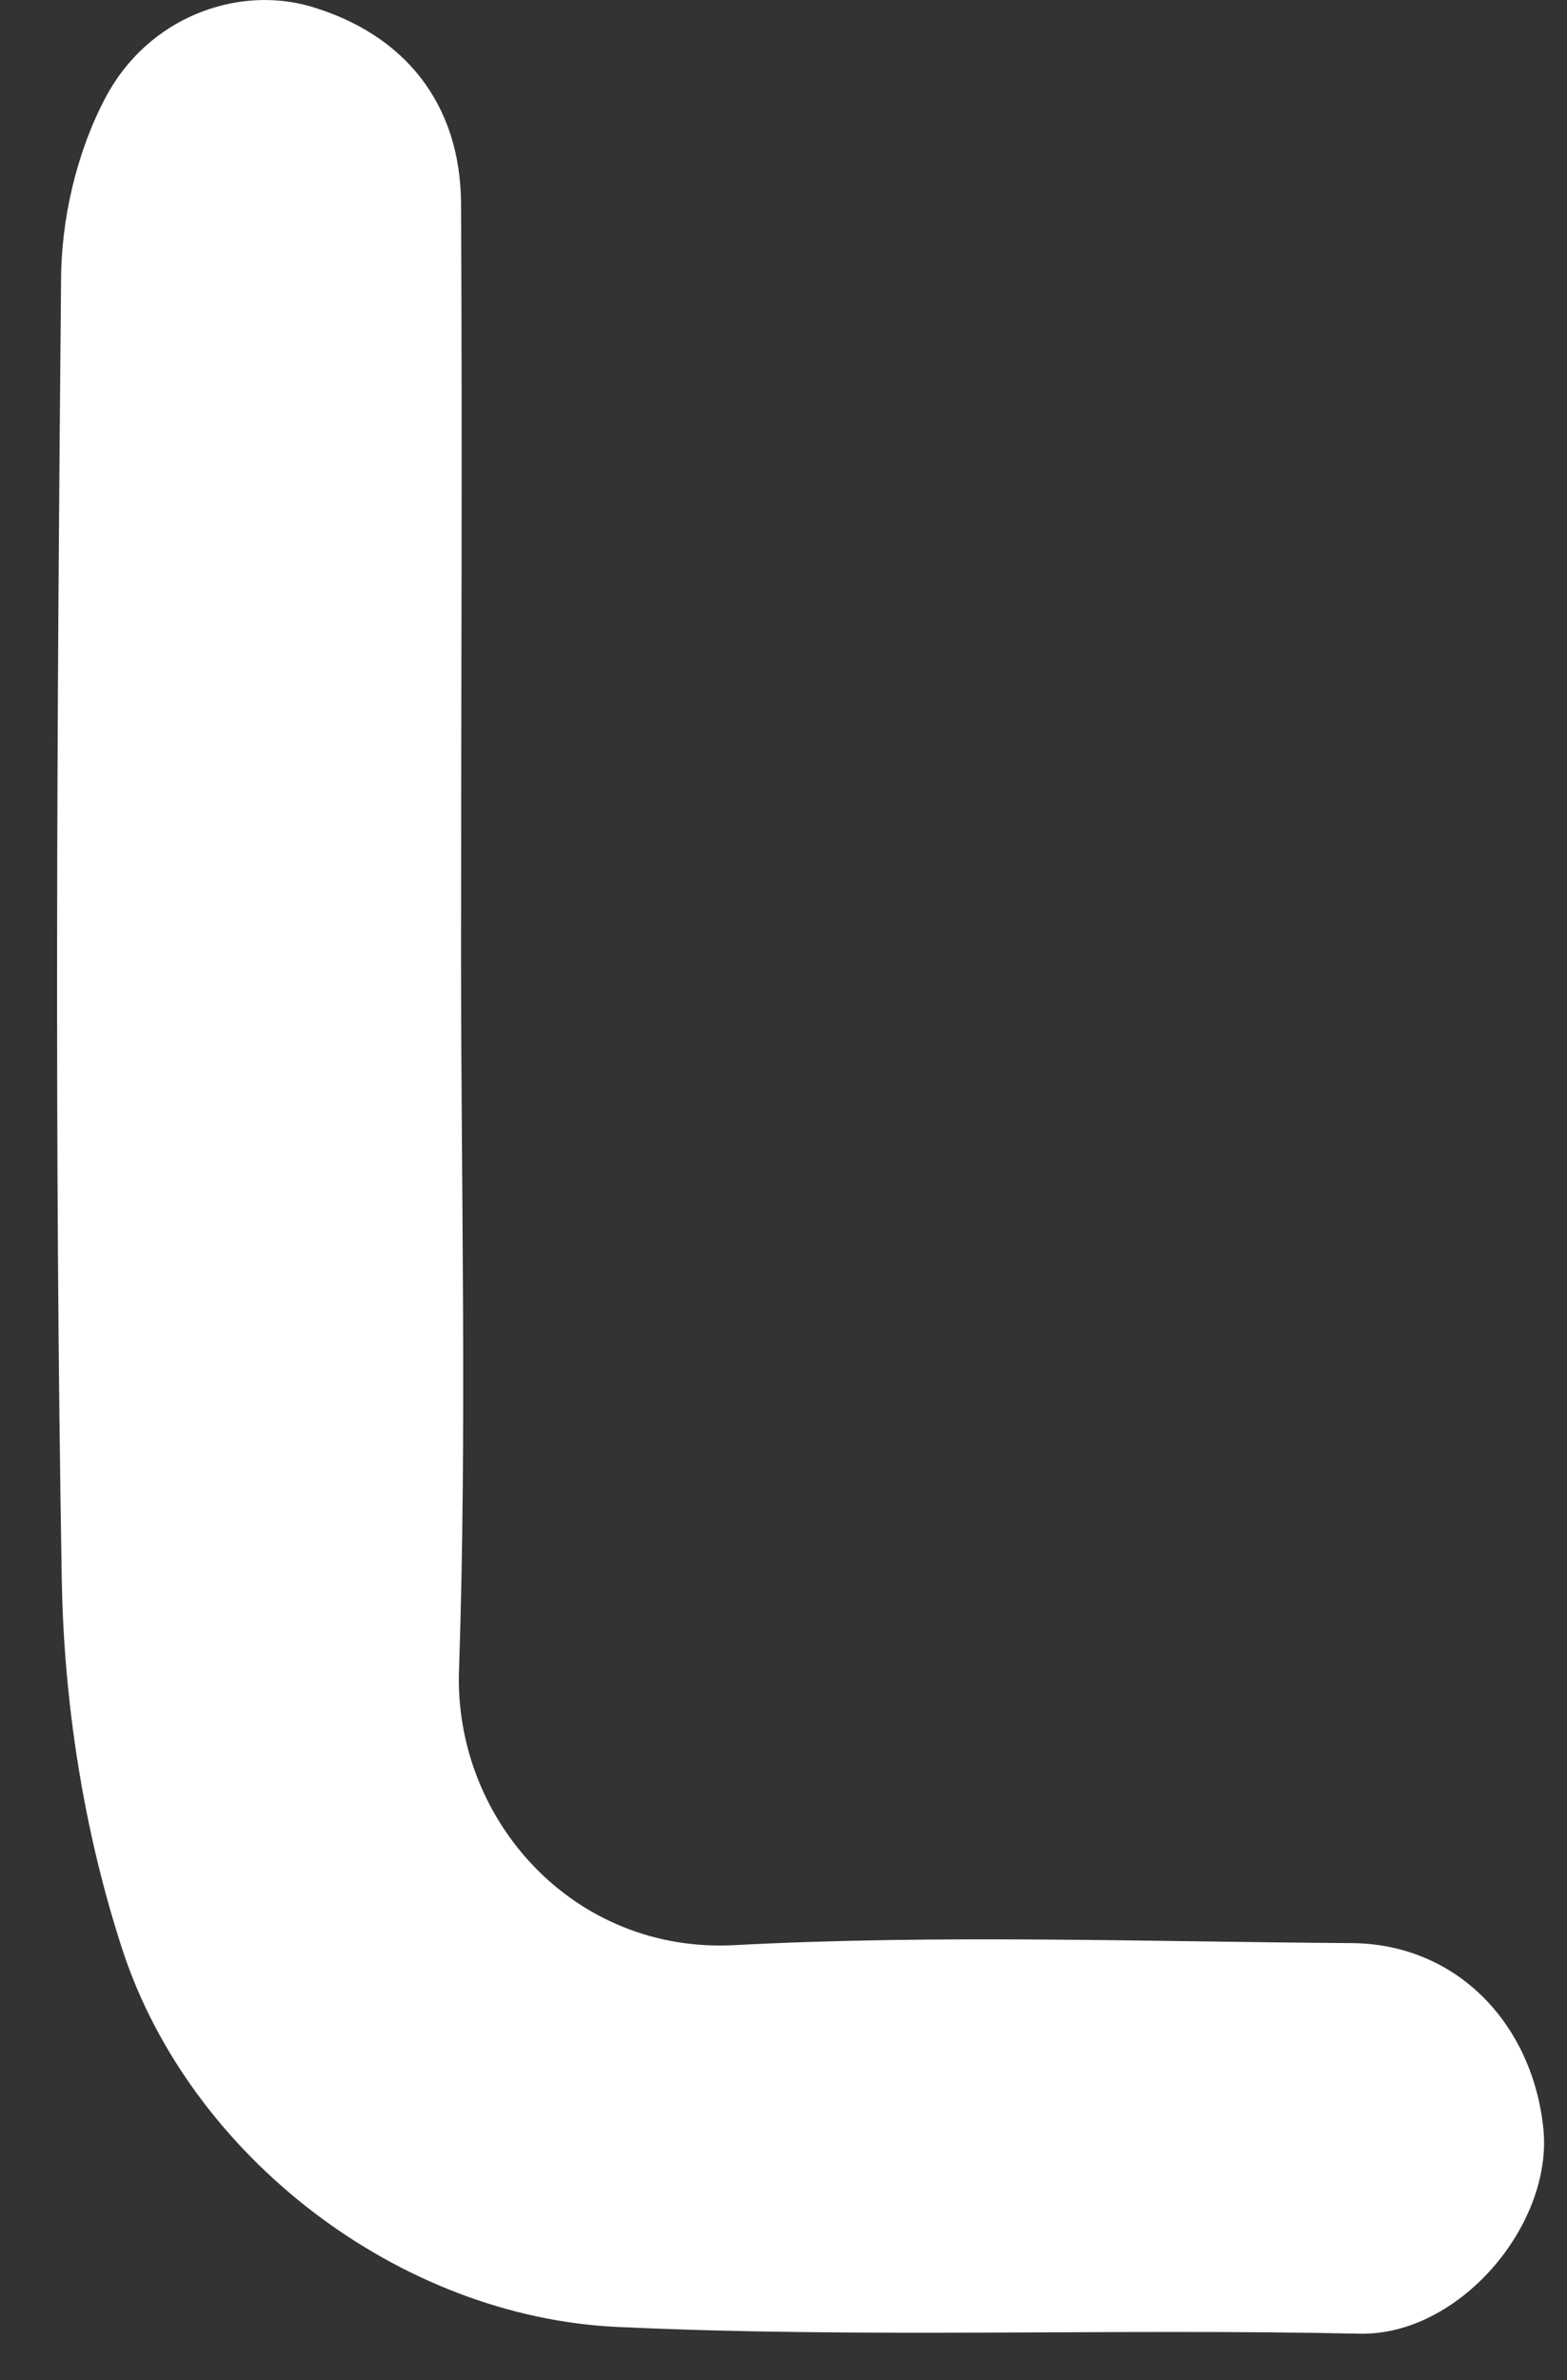 <svg width="27" height="41" viewBox="0 0 27 41" fill="none" xmlns="http://www.w3.org/2000/svg">
<rect x="0" y="0" width="27" height="41" fill="#333333" stroke="none"/>
<path id="Vector" d="M7.944 16.423C7.944 20.537 8.048 24.651 7.909 28.764C7.816 31.332 9.873 33.657 12.662 33.506C16.183 33.32 19.727 33.447 23.26 33.471C25.119 33.471 26.42 34.889 26.595 36.69C26.746 38.34 25.131 40.246 23.411 40.199C19.157 40.106 14.881 40.281 10.639 40.083C6.874 39.909 3.295 37.154 2.122 33.622C1.448 31.577 1.099 29.345 1.064 27.196C0.936 19.747 0.983 12.286 1.052 4.837C1.052 3.78 1.32 2.629 1.808 1.7C2.54 0.294 4.085 -0.252 5.341 0.108C6.967 0.584 7.932 1.781 7.944 3.501C7.967 7.812 7.944 12.112 7.944 16.423Z" fill="white"/>
</svg>
